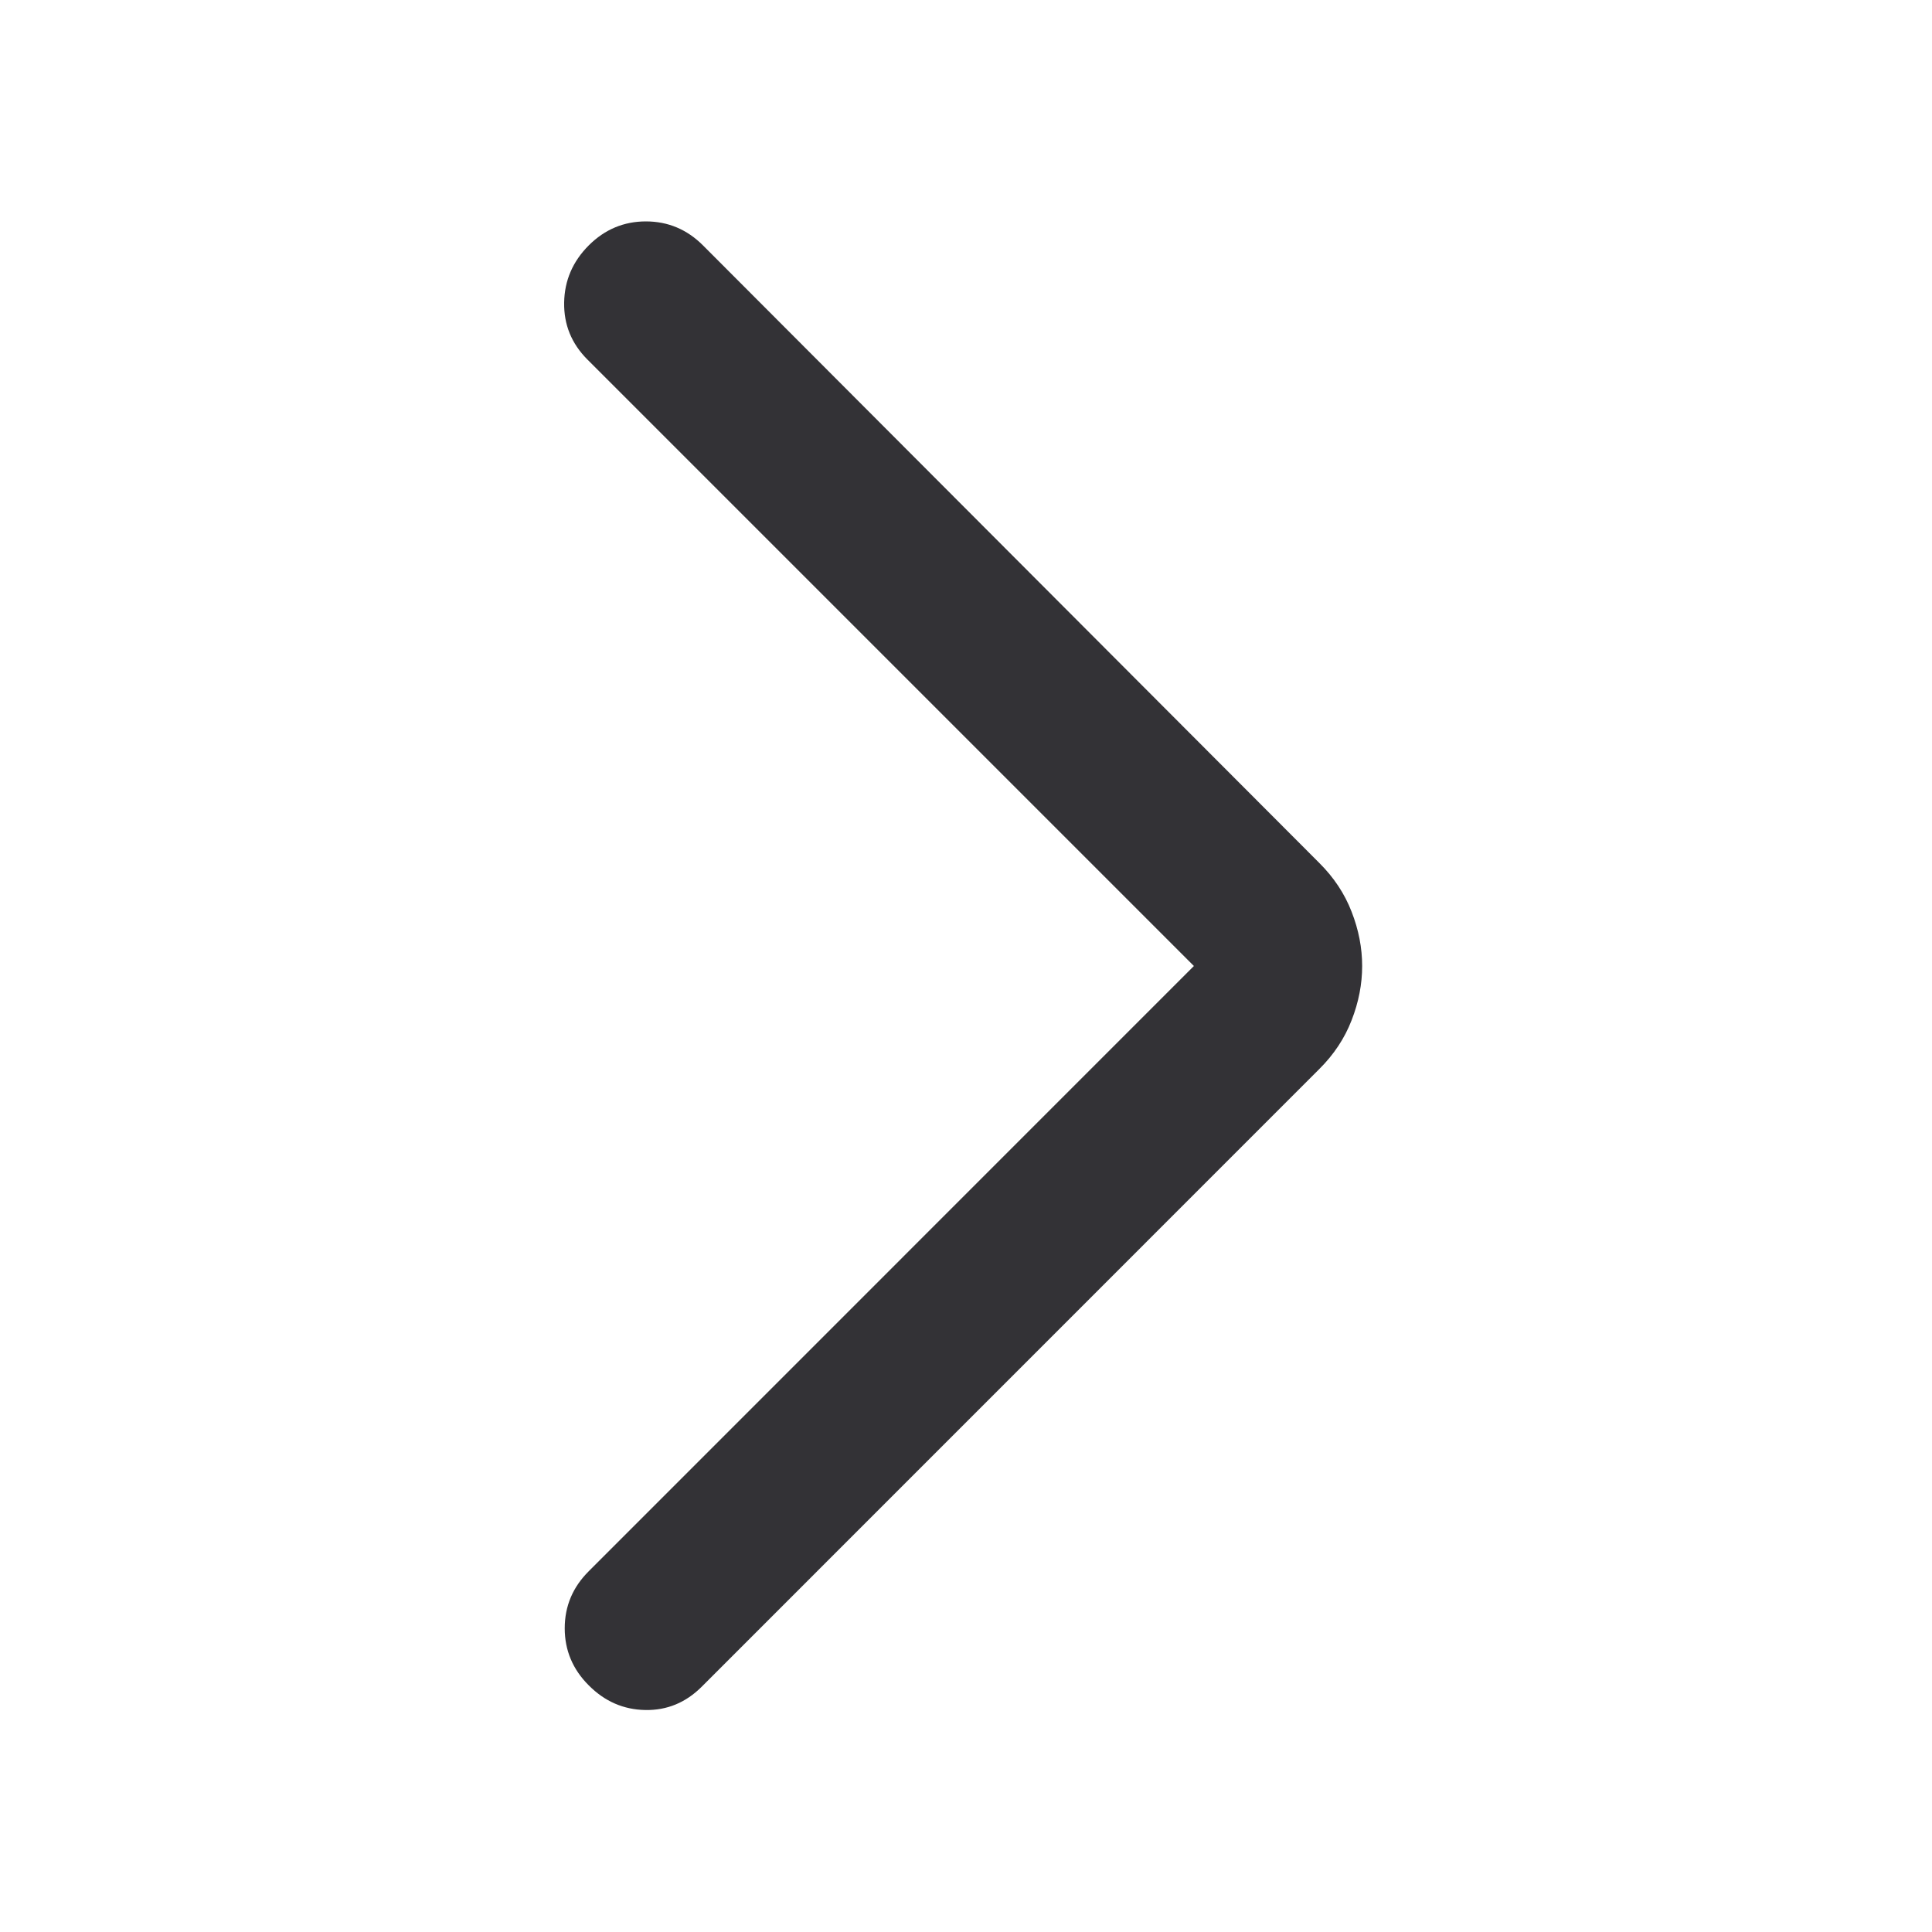 <svg width="20" height="20" viewBox="0 0 20 20" fill="none" xmlns="http://www.w3.org/2000/svg">
<path d="M12.359 10L6.082 3.723C5.916 3.557 5.836 3.36 5.84 3.131C5.844 2.903 5.929 2.706 6.095 2.54C6.26 2.375 6.458 2.292 6.686 2.292C6.915 2.292 7.112 2.375 7.277 2.54L13.657 8.933C13.808 9.083 13.92 9.252 13.992 9.439C14.065 9.626 14.101 9.813 14.101 10C14.101 10.187 14.065 10.374 13.992 10.561C13.92 10.748 13.808 10.917 13.657 11.067L7.265 17.46C7.099 17.626 6.904 17.706 6.68 17.702C6.455 17.698 6.26 17.613 6.095 17.447C5.929 17.282 5.846 17.084 5.846 16.856C5.846 16.627 5.929 16.43 6.095 16.265L12.359 10Z" fill="#333236"/>
</svg>
